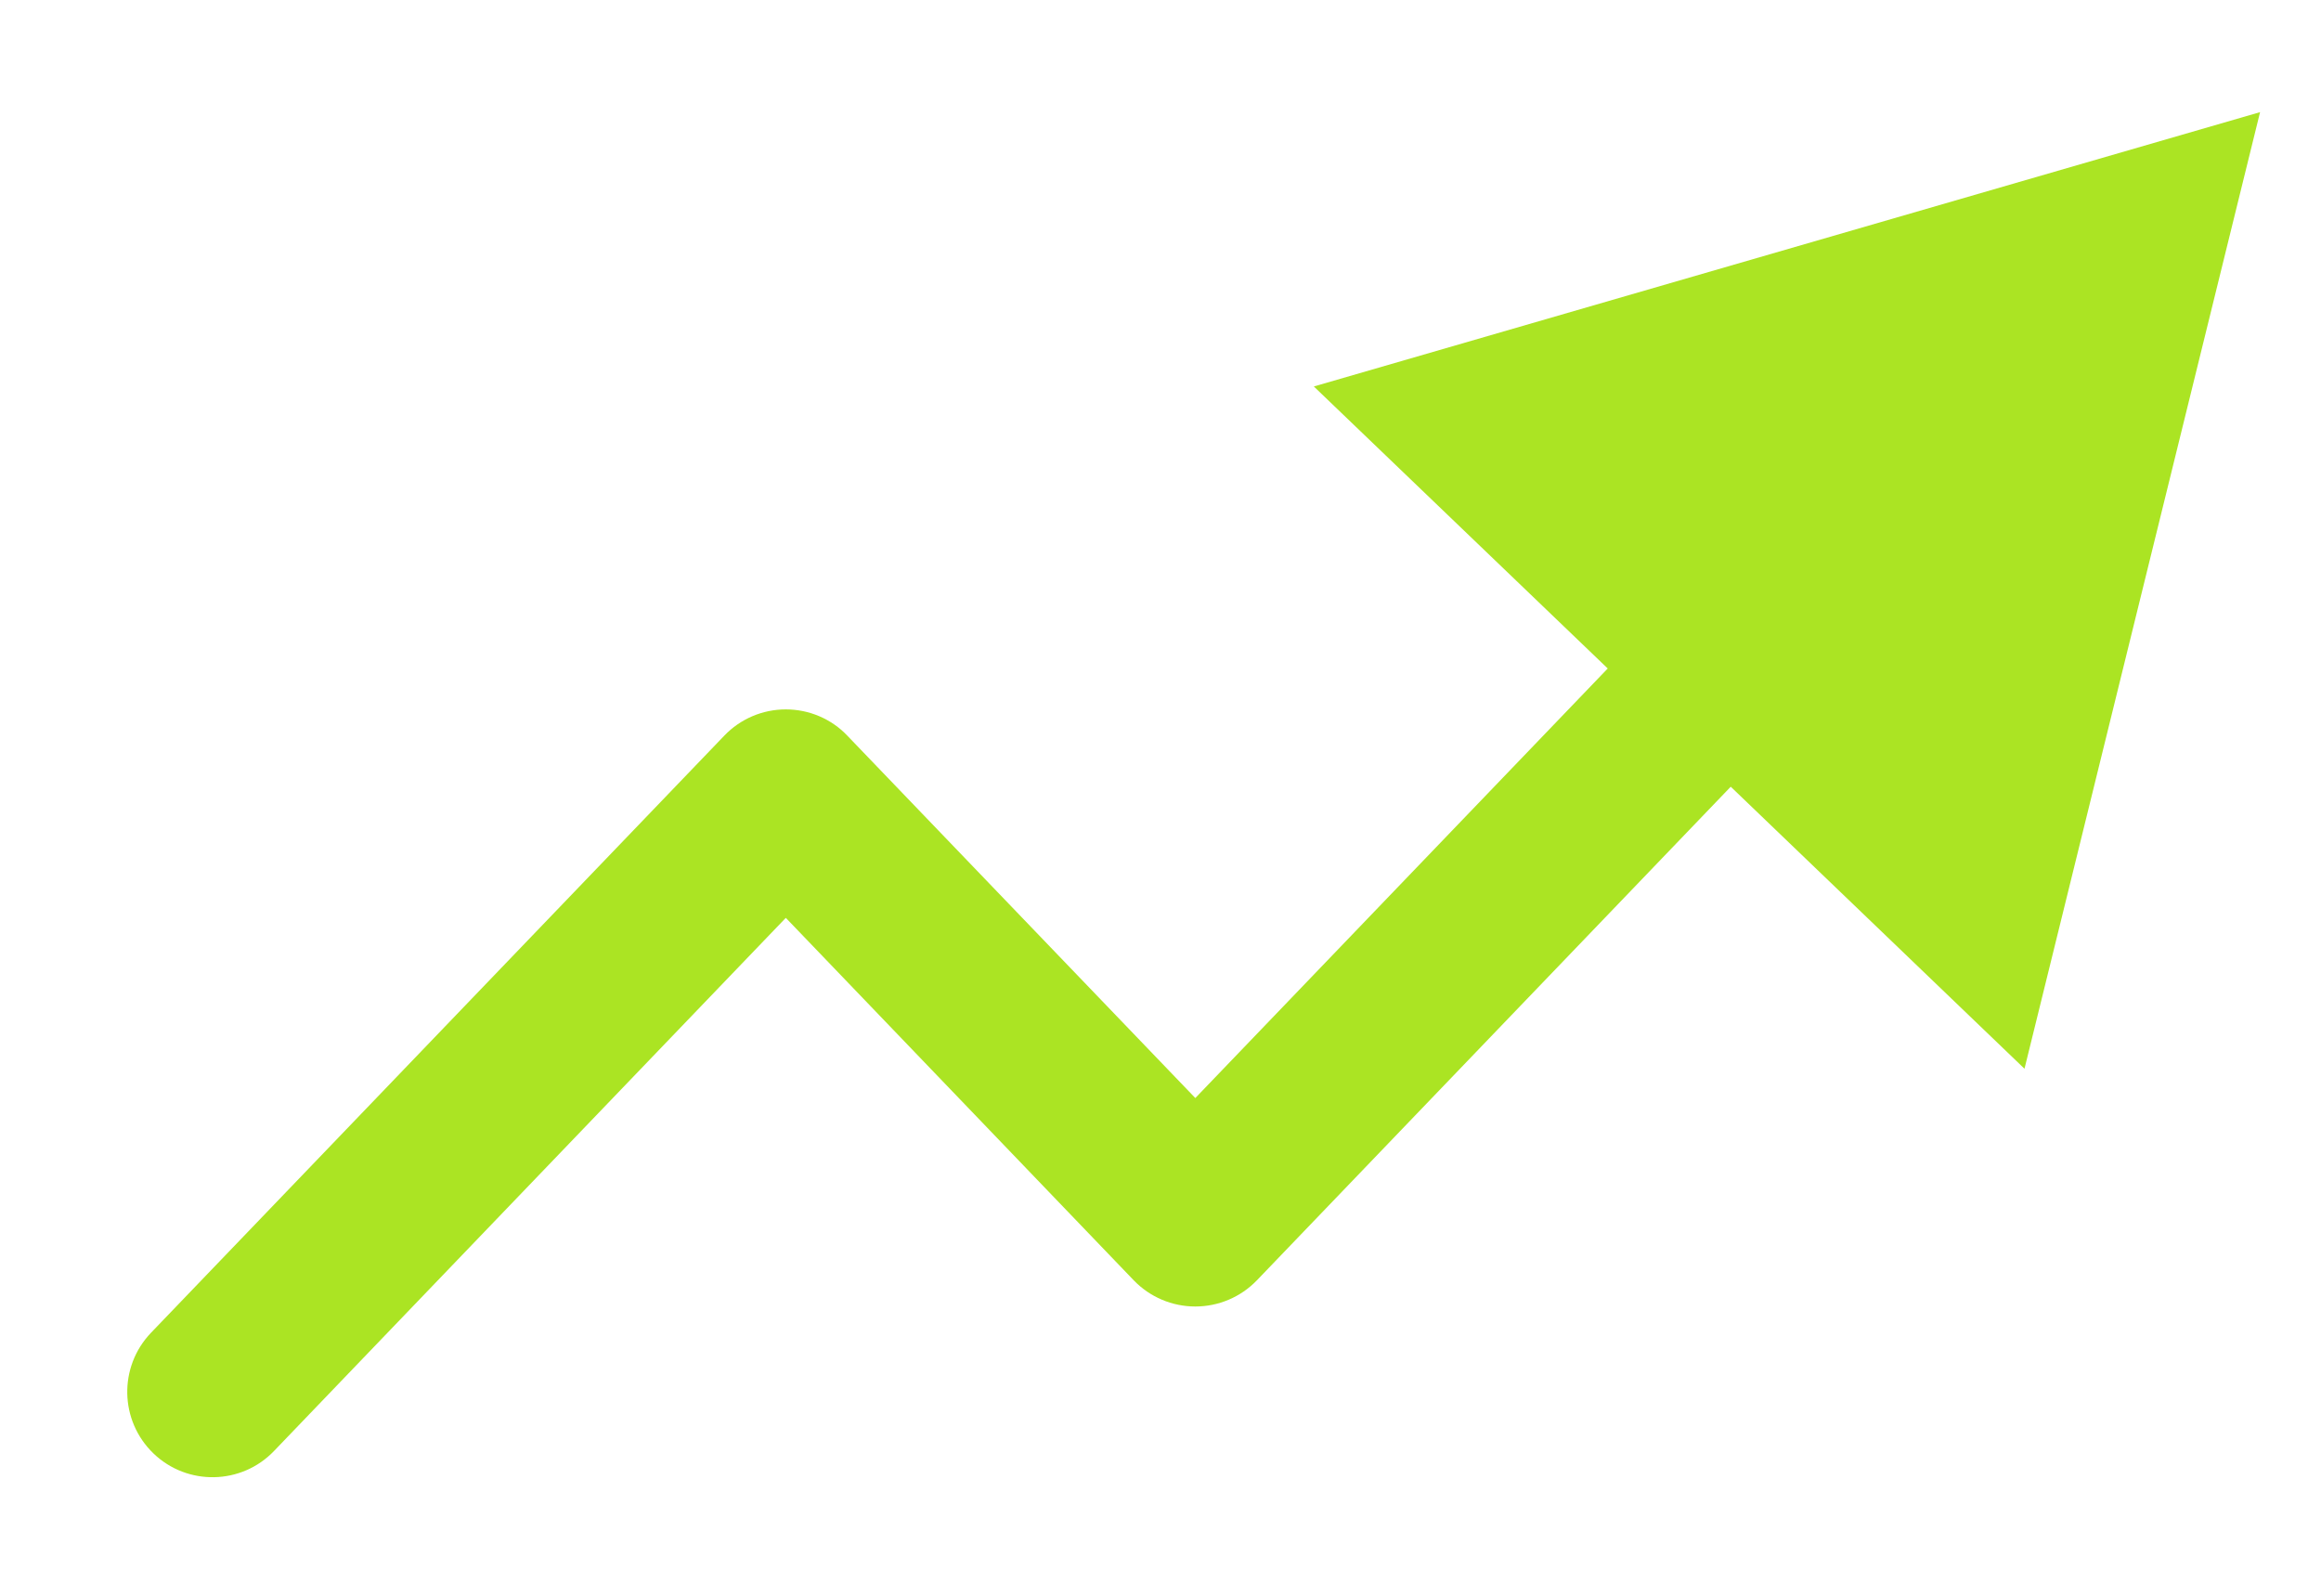 <svg width="16" height="11" viewBox="0 0 16 11" fill="none" xmlns="http://www.w3.org/2000/svg">
<path fill-rule="evenodd" clip-rule="evenodd" d="M9.057 2.664L15.58 0.773L13.956 7.367L11.931 5.423L8.664 8.826C8.553 8.941 8.4 9.006 8.24 9.006C8.08 9.006 7.927 8.941 7.816 8.826L5.417 6.327L1.889 10.002C1.665 10.236 1.292 10.244 1.058 10.019C0.824 9.794 0.816 9.422 1.041 9.187L4.993 5.071C5.104 4.955 5.257 4.89 5.417 4.89C5.577 4.89 5.731 4.955 5.841 5.071L8.24 7.569L11.083 4.608L9.057 2.664Z" fill="#ABE423"/>
</svg>
